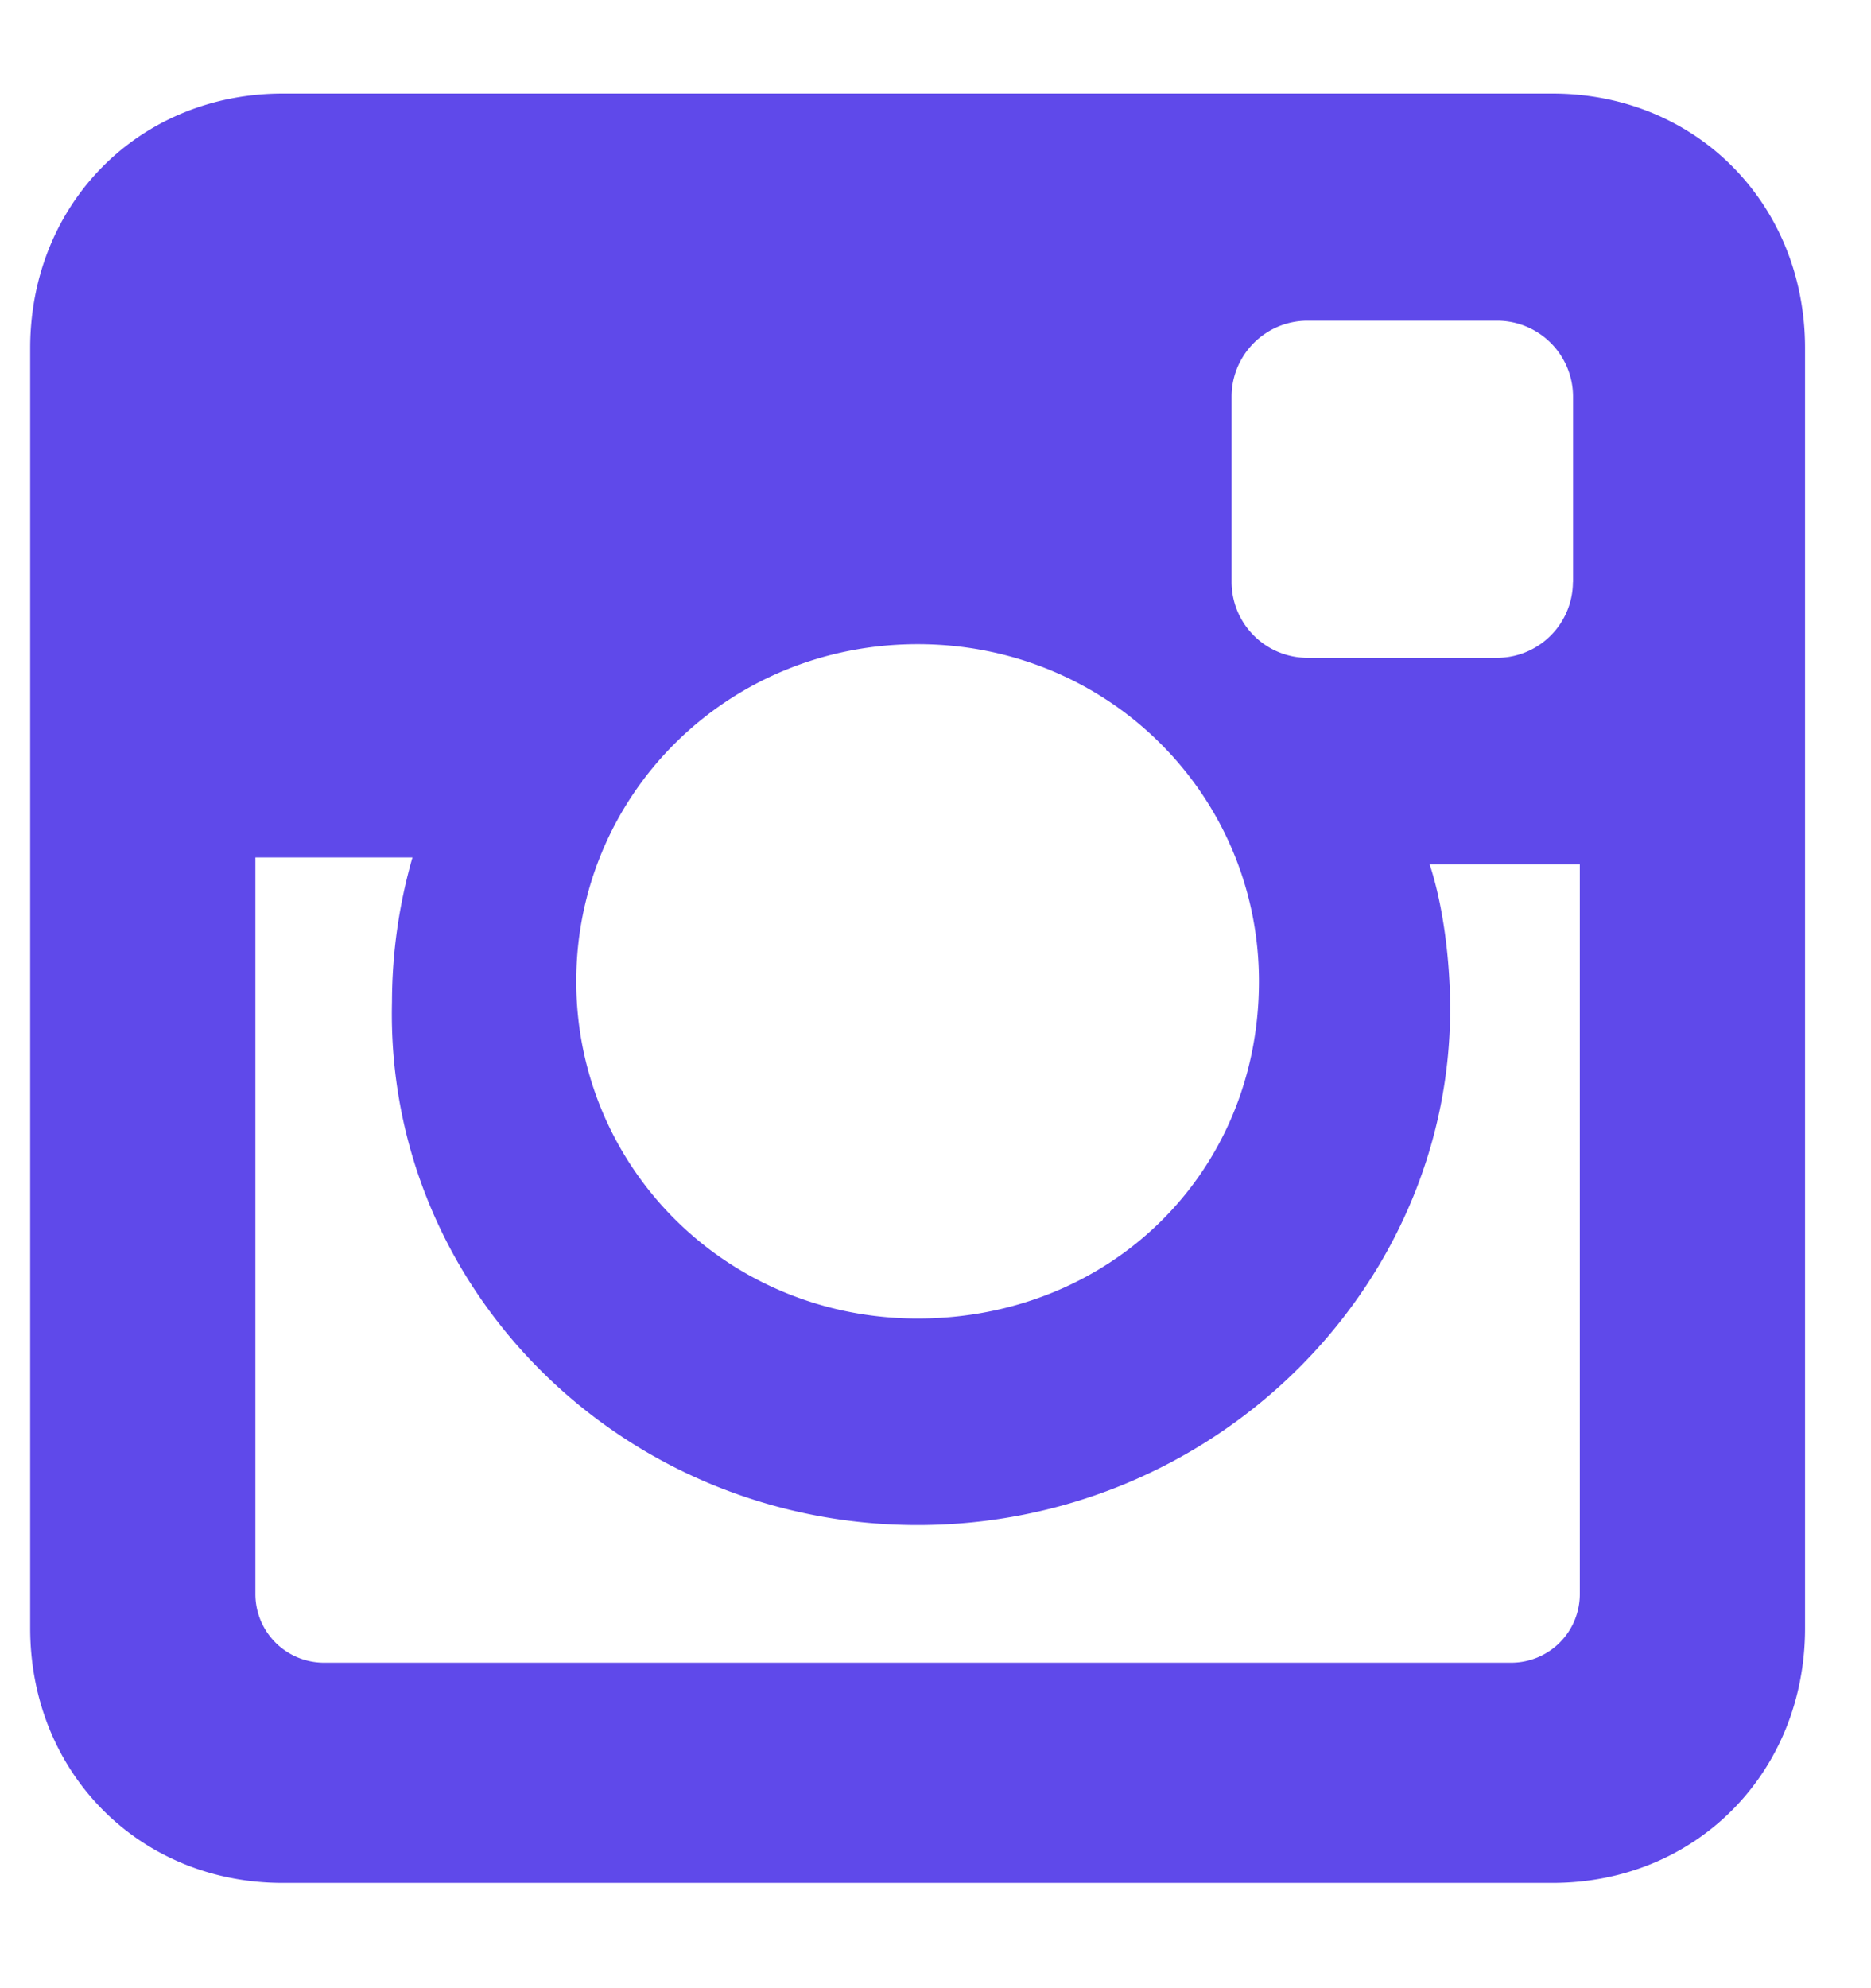 <svg width="16" height="17" fill="none" xmlns="http://www.w3.org/2000/svg"><path d="M13.276.8H2.418C1.192.8.258 1.74.258 2.977v10.945c0 1.236.934 2.178 2.16 2.178h10.858c1.226 0 2.16-.942 2.16-2.178V2.977c0-1.236-.934-2.177-2.16-2.177zM7.847 13.04c2.51 0 4.554-2.001 4.554-4.414 0-.412-.059-.882-.175-1.235h1.284v6.237a.587.587 0 01-.584.589H2.768a.587.587 0 01-.584-.589V7.332h1.343a4.513 4.513 0 00-.175 1.236c-.058 2.471 1.985 4.472 4.495 4.472zm0-1.766c-1.635 0-2.919-1.294-2.919-2.883s1.284-2.883 2.92-2.883c1.634 0 2.918 1.294 2.918 2.883 0 1.648-1.284 2.883-2.919 2.883zm5.604-6.296a.65.65 0 01-.642.647h-1.634a.65.65 0 01-.643-.647V3.389a.65.65 0 01.643-.647h1.634a.65.65 0 01.643.647v1.589z" fill="#5F49EA"/></svg>